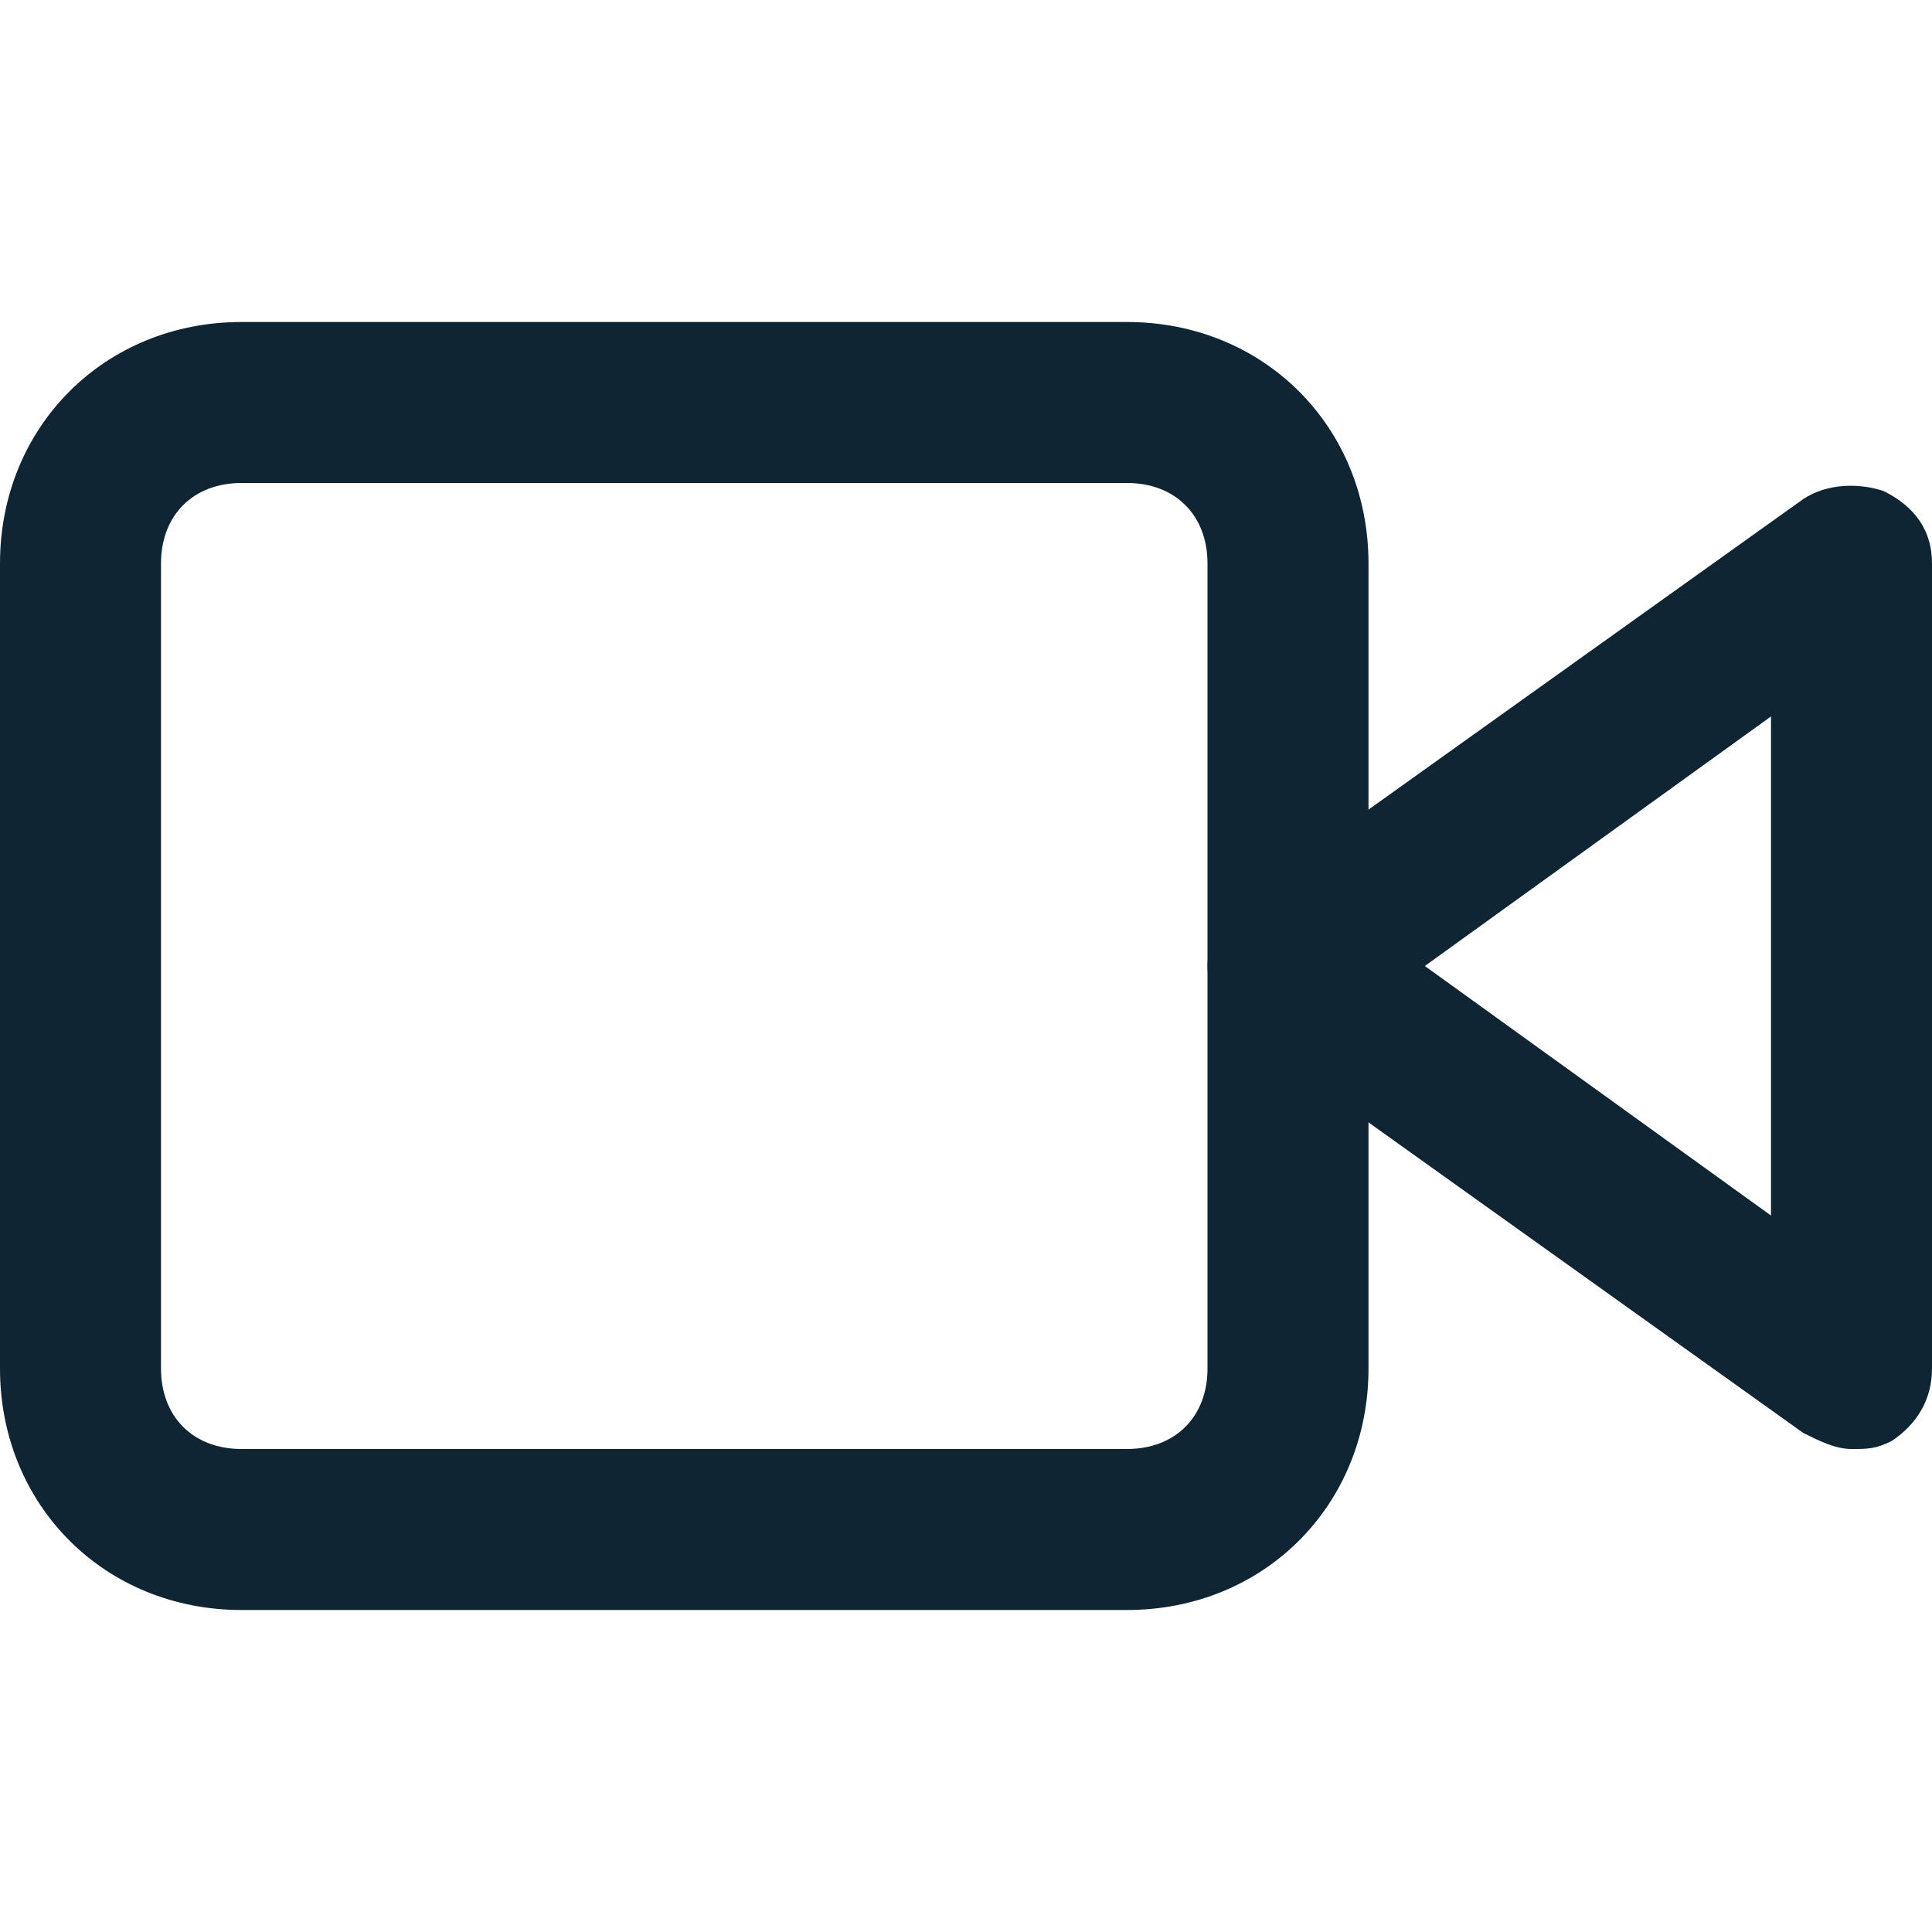 <svg xmlns="http://www.w3.org/2000/svg" viewBox="0 0 24 24" fill="#102533"><path d="M23 18c-.2 0-.4-.1-.6-.2l-7-5c-.2-.2-.4-.5-.4-.8s.2-.6.4-.8l7-5c.3-.2.7-.2 1-.1.4.2.6.5.6.9v10c0 .4-.2.7-.5.9-.2.1-.3.1-.5.1zm-5.3-6l4.3 3.1V8.9L17.7 12z"/><path d="M14 20H3c-1.7 0-3-1.3-3-3V7c0-1.7 1.3-3 3-3h11c1.7 0 3 1.3 3 3v10c0 1.7-1.3 3-3 3zM3 6c-.6 0-1 .4-1 1v10c0 .6.4 1 1 1h11c.6 0 1-.4 1-1V7c0-.6-.4-1-1-1H3z"/></svg>